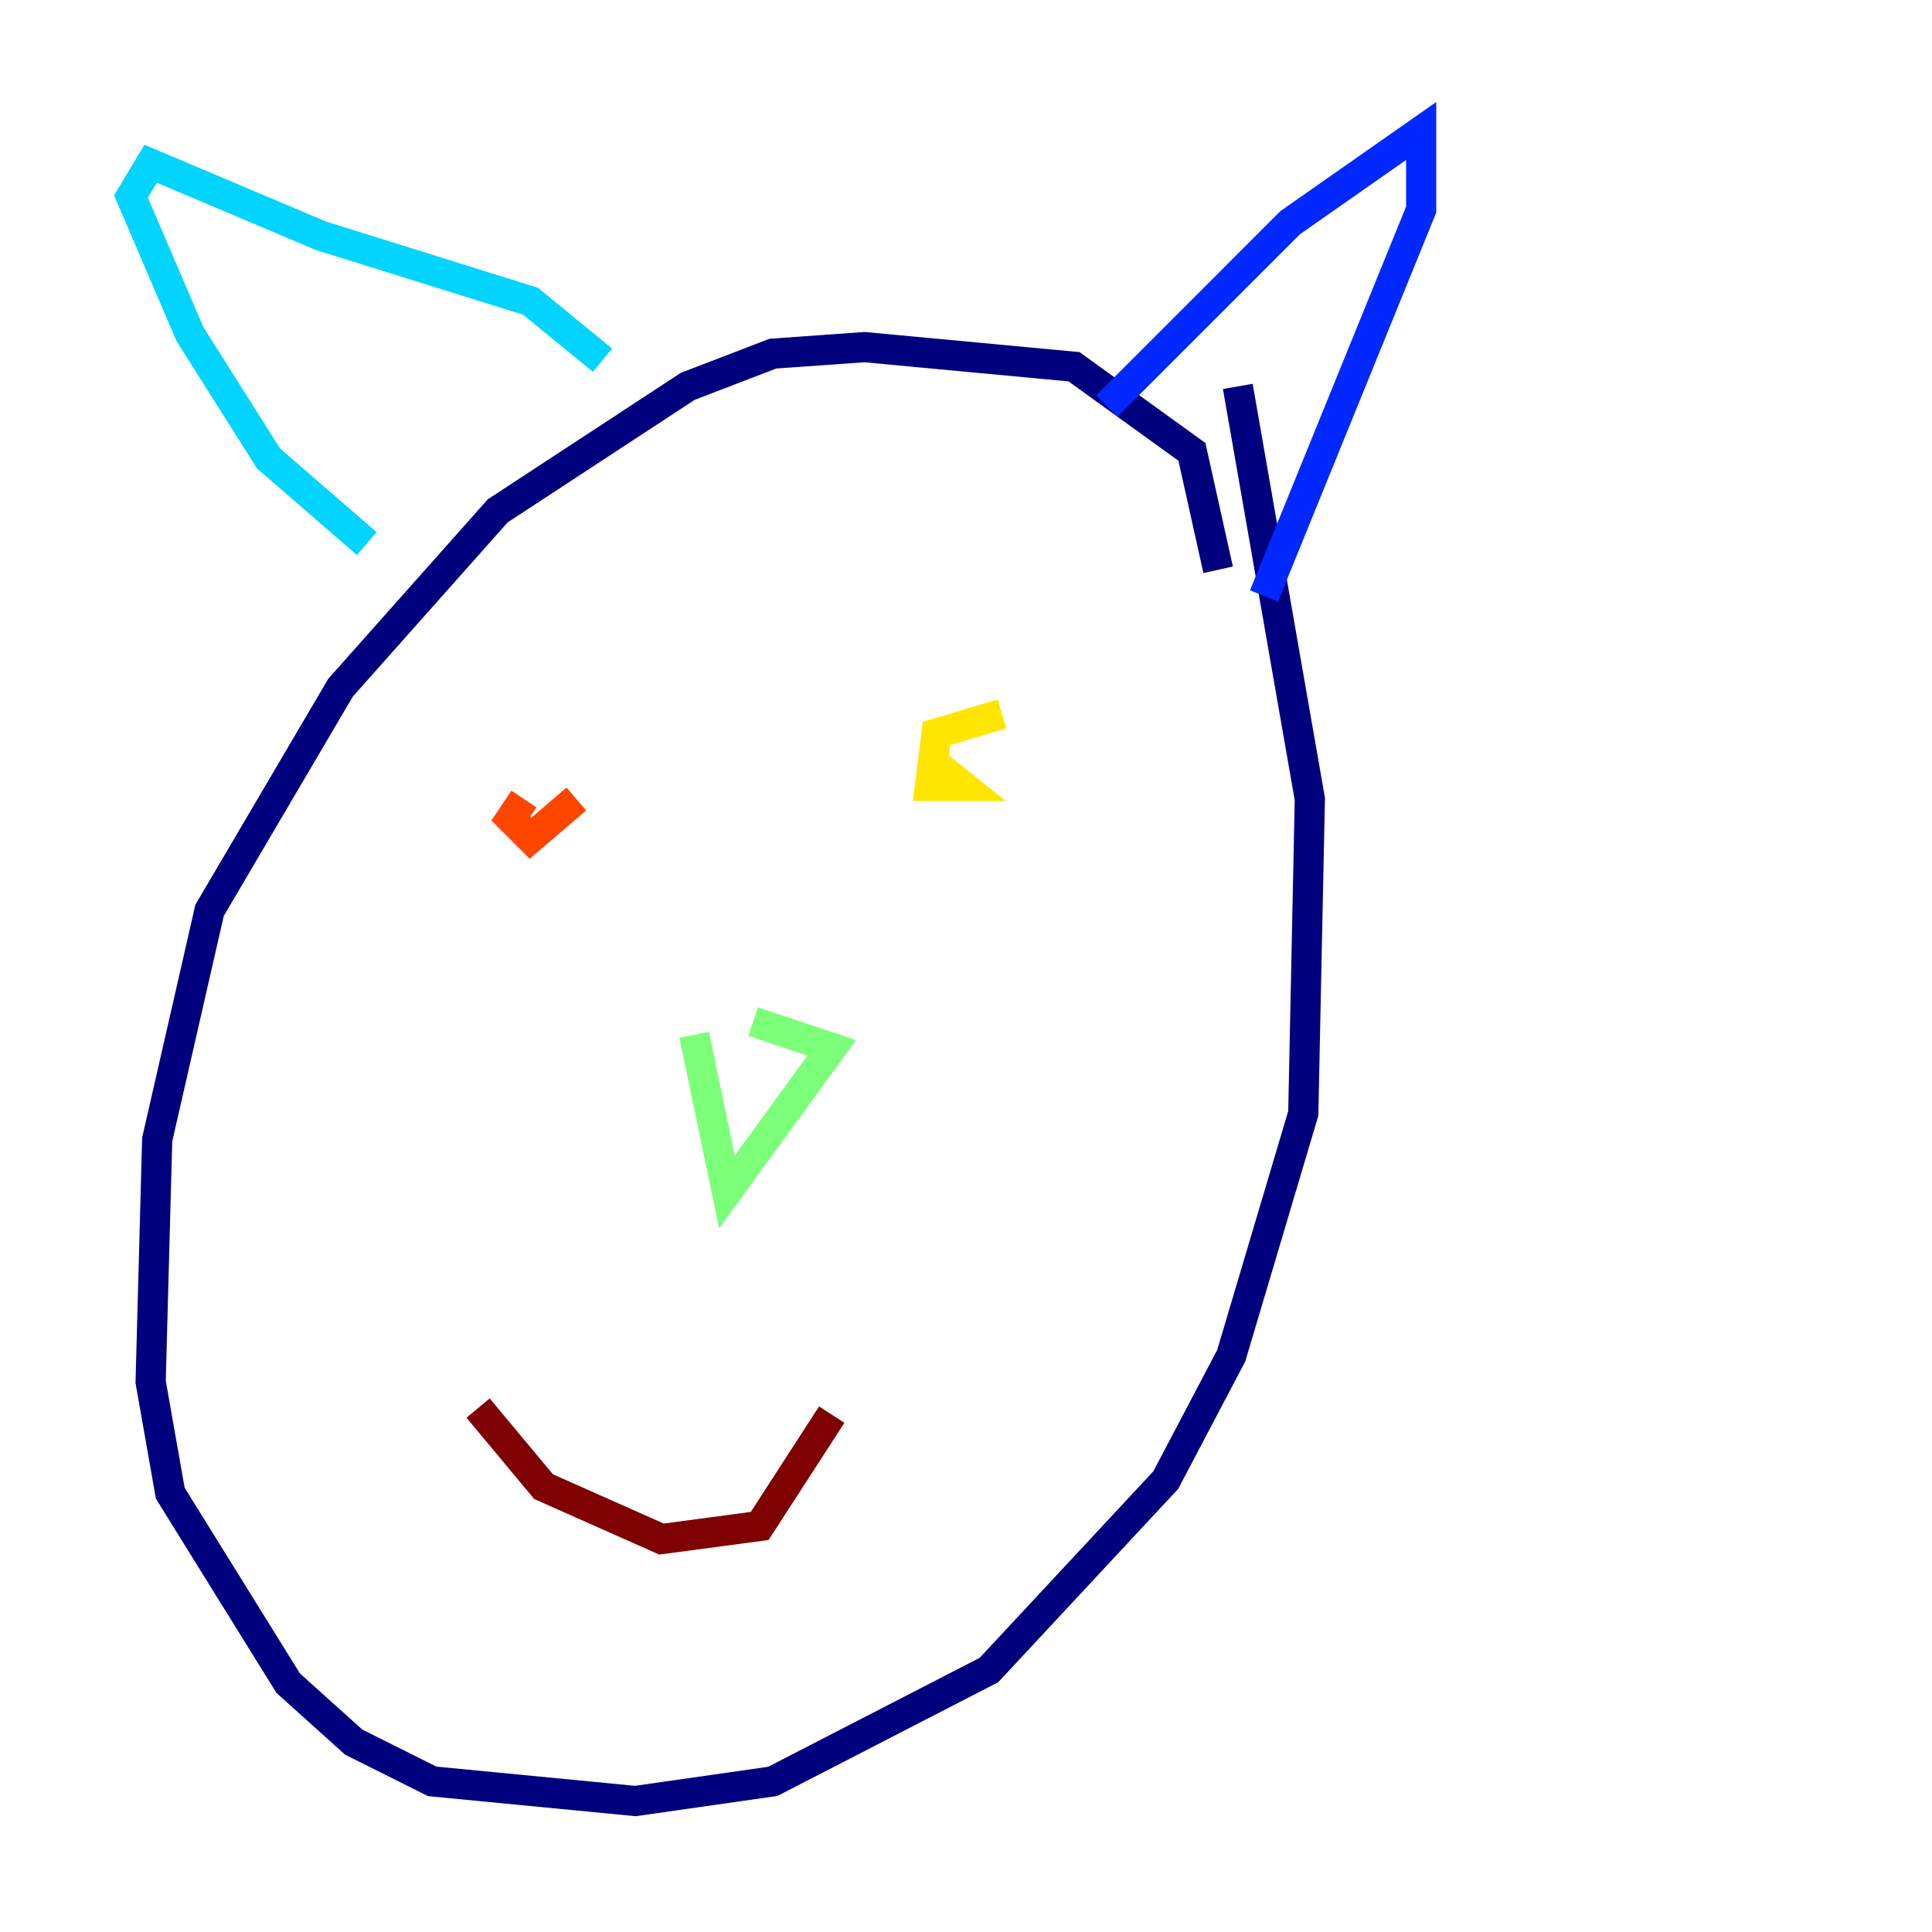 <?xml version="1.0" encoding="utf-8" ?>
<svg baseProfile="tiny" height="128" version="1.2" viewBox="0,0,128,128" width="128" xmlns="http://www.w3.org/2000/svg" xmlns:ev="http://www.w3.org/2001/xml-events" xmlns:xlink="http://www.w3.org/1999/xlink"><defs /><polyline fill="none" points="80.705,37.749 78.969,29.939 71.159,24.298 57.275,22.997 51.2,23.43 45.559,25.6 32.976,33.844 22.563,45.559 13.885,60.312 10.414,75.498 9.98,91.552 11.281,98.929 19.091,111.512 23.43,115.417 28.637,118.02 42.088,119.322 51.2,118.02 65.519,110.644 77.234,98.061 81.573,89.817 86.346,73.763 86.78,52.936 82.007,25.6" stroke="#00007f" stroke-width="2" /><polyline fill="none" points="73.329,26.902 85.478,14.752 94.156,8.678 94.156,13.885 83.742,39.485" stroke="#0028ff" stroke-width="2" /><polyline fill="none" points="39.919,23.864 35.146,19.959 21.261,15.62 9.98,10.848 8.678,13.017 12.583,22.129 17.79,30.373 24.298,36.014" stroke="#00d4ff" stroke-width="2" /><polyline fill="none" points="45.993,68.556 48.163,78.969 55.105,69.424 49.898,67.688" stroke="#7cff79" stroke-width="2" /><polyline fill="none" points="66.386,47.295 62.047,48.597 61.614,52.068 63.783,52.068 61.614,50.332" stroke="#ffe500" stroke-width="2" /><polyline fill="none" points="38.183,52.936 35.146,55.539 33.844,54.237 34.712,52.936" stroke="#ff4600" stroke-width="2" /><polyline fill="none" points="31.675,93.288 36.014,98.495 43.824,101.966 50.332,101.098 55.105,93.722" stroke="#7f0000" stroke-width="2" /></svg>